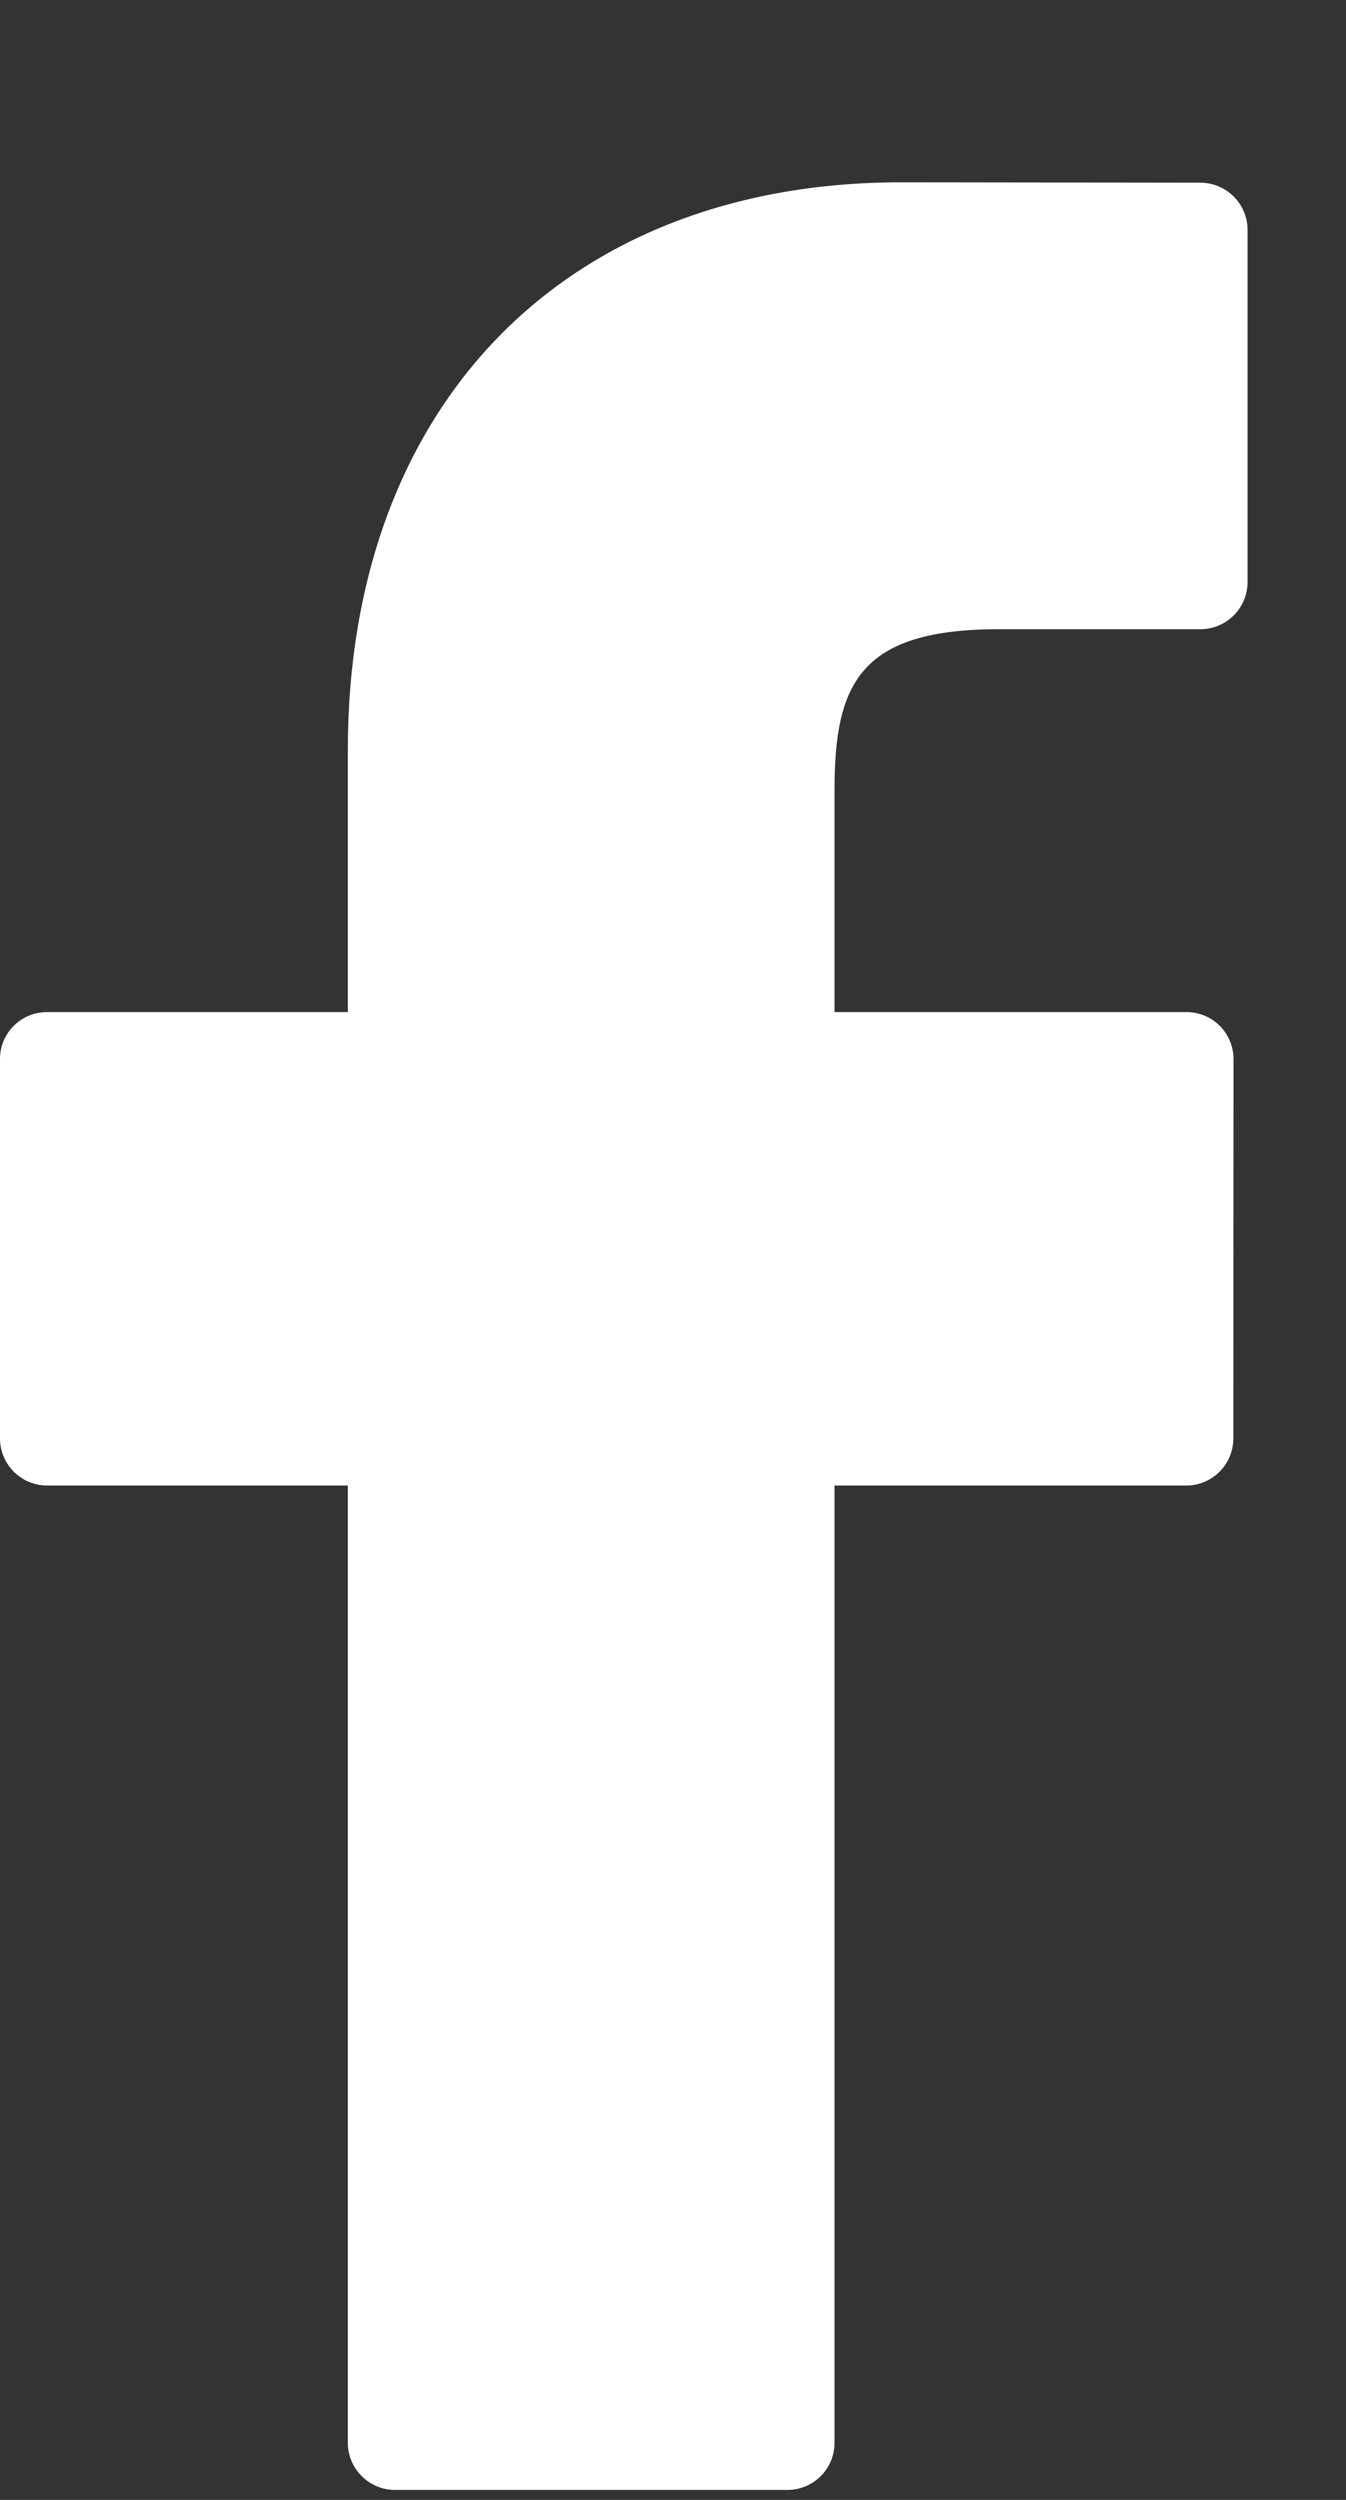 <svg width="7" height="13" viewBox="0 0 7 13" fill="none" xmlns="http://www.w3.org/2000/svg">
<rect x="0" y="0" width="7" height="13" fill="#333333" stroke="none"/>
<path d="M6.244 0.95L4.687 0.948C2.939 0.948 1.809 2.107 1.809 3.901V5.263H0.245C0.109 5.263 0 5.372 0 5.507V7.48C0 7.615 0.11 7.725 0.245 7.725H1.809V12.703C1.809 12.838 1.919 12.948 2.054 12.948H4.095C4.231 12.948 4.34 12.838 4.34 12.703V7.725H6.169C6.305 7.725 6.414 7.615 6.414 7.48L6.415 5.507C6.415 5.442 6.389 5.38 6.343 5.334C6.297 5.288 6.235 5.263 6.17 5.263H4.34V4.108C4.34 3.554 4.472 3.272 5.195 3.272L6.243 3.272C6.378 3.272 6.488 3.162 6.488 3.027V1.195C6.488 1.06 6.378 0.951 6.244 0.95Z" fill="white"/>
</svg>
